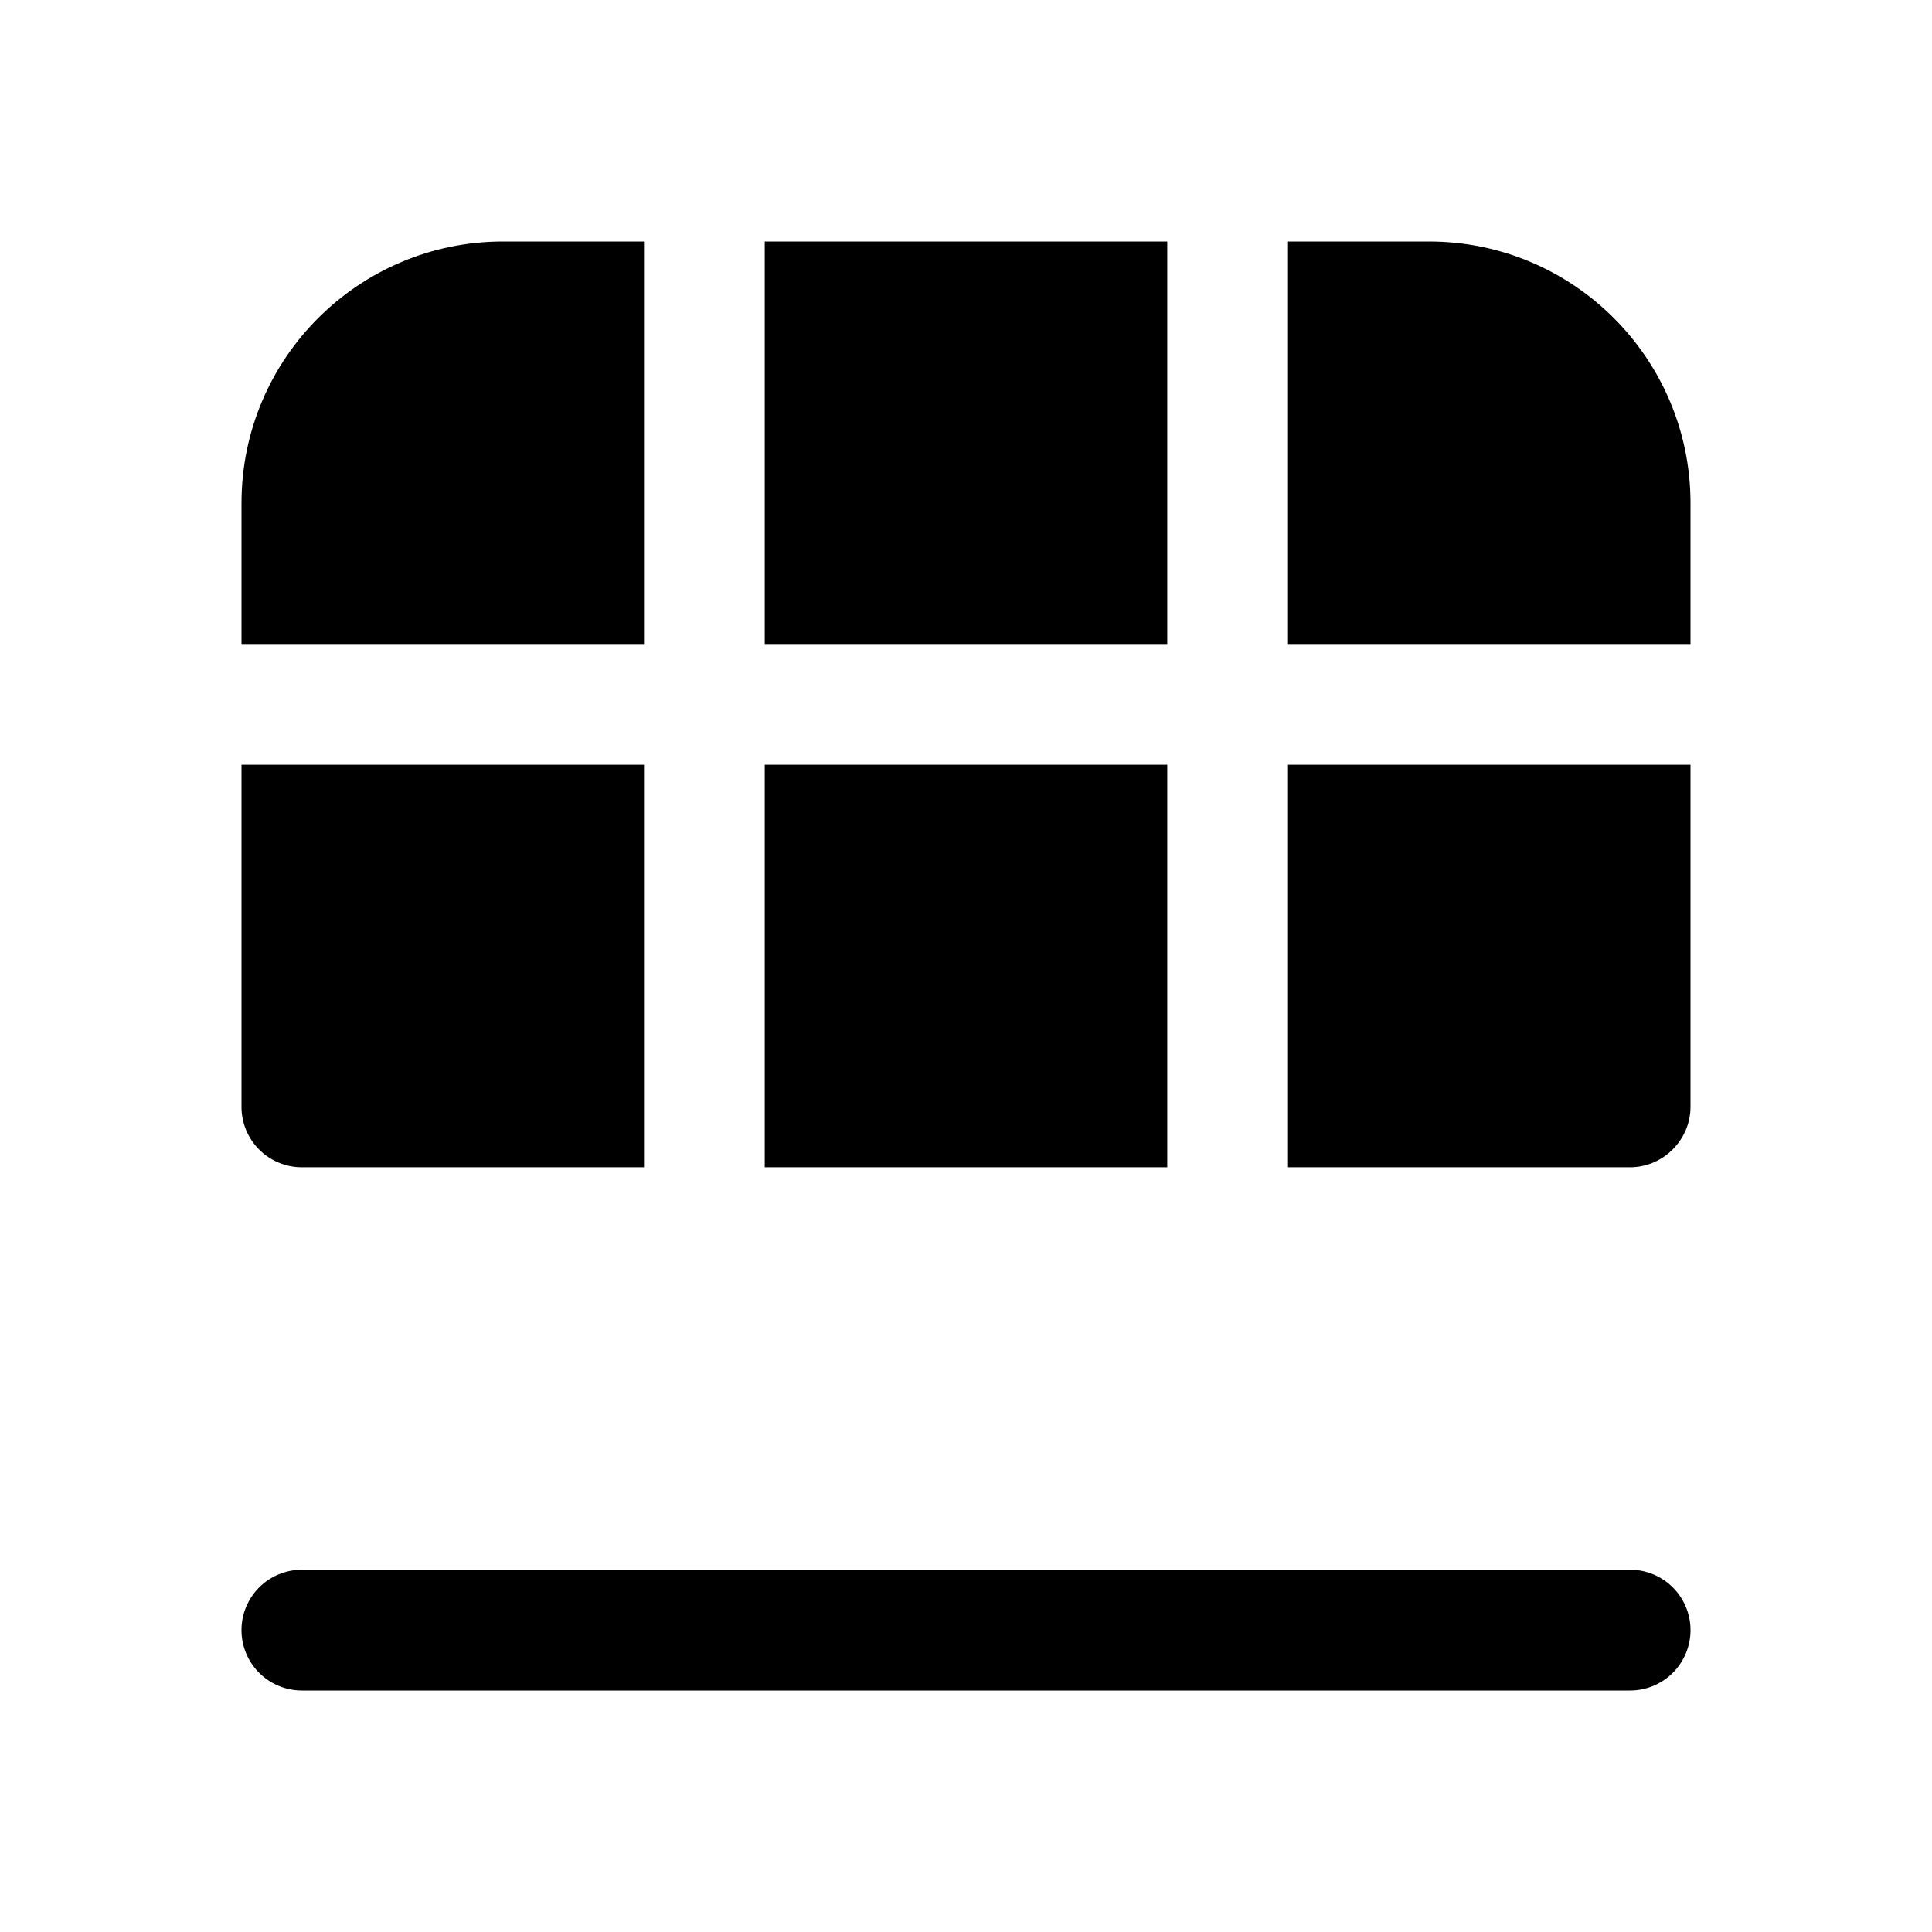 <svg width="24" height="24" viewBox="0 0 24 24" xmlns="http://www.w3.org/2000/svg"><path d="M9.5 9.5v5h5v-5h-5z"/><path d="M8 9.5v5H3.75a.75.75 0 01-.75-.75V9.5h5z"/><path d="M9.5 8h5V3h-5v5z"/><path d="M16 9.5v5h4.25c.41 0 .75-.34.75-.75V9.5h-5z"/><path d="M21 8h-5V3h1.75C19.55 3 21 4.46 21 6.25V8z"/><path d="M8 8H3V6.25C3 4.45 4.46 3 6.25 3H8v5z"/><path d="M3.75 19.5a.75.75 0 000 1.5h16.5a.75.75 0 000-1.5H3.75z"/></svg>